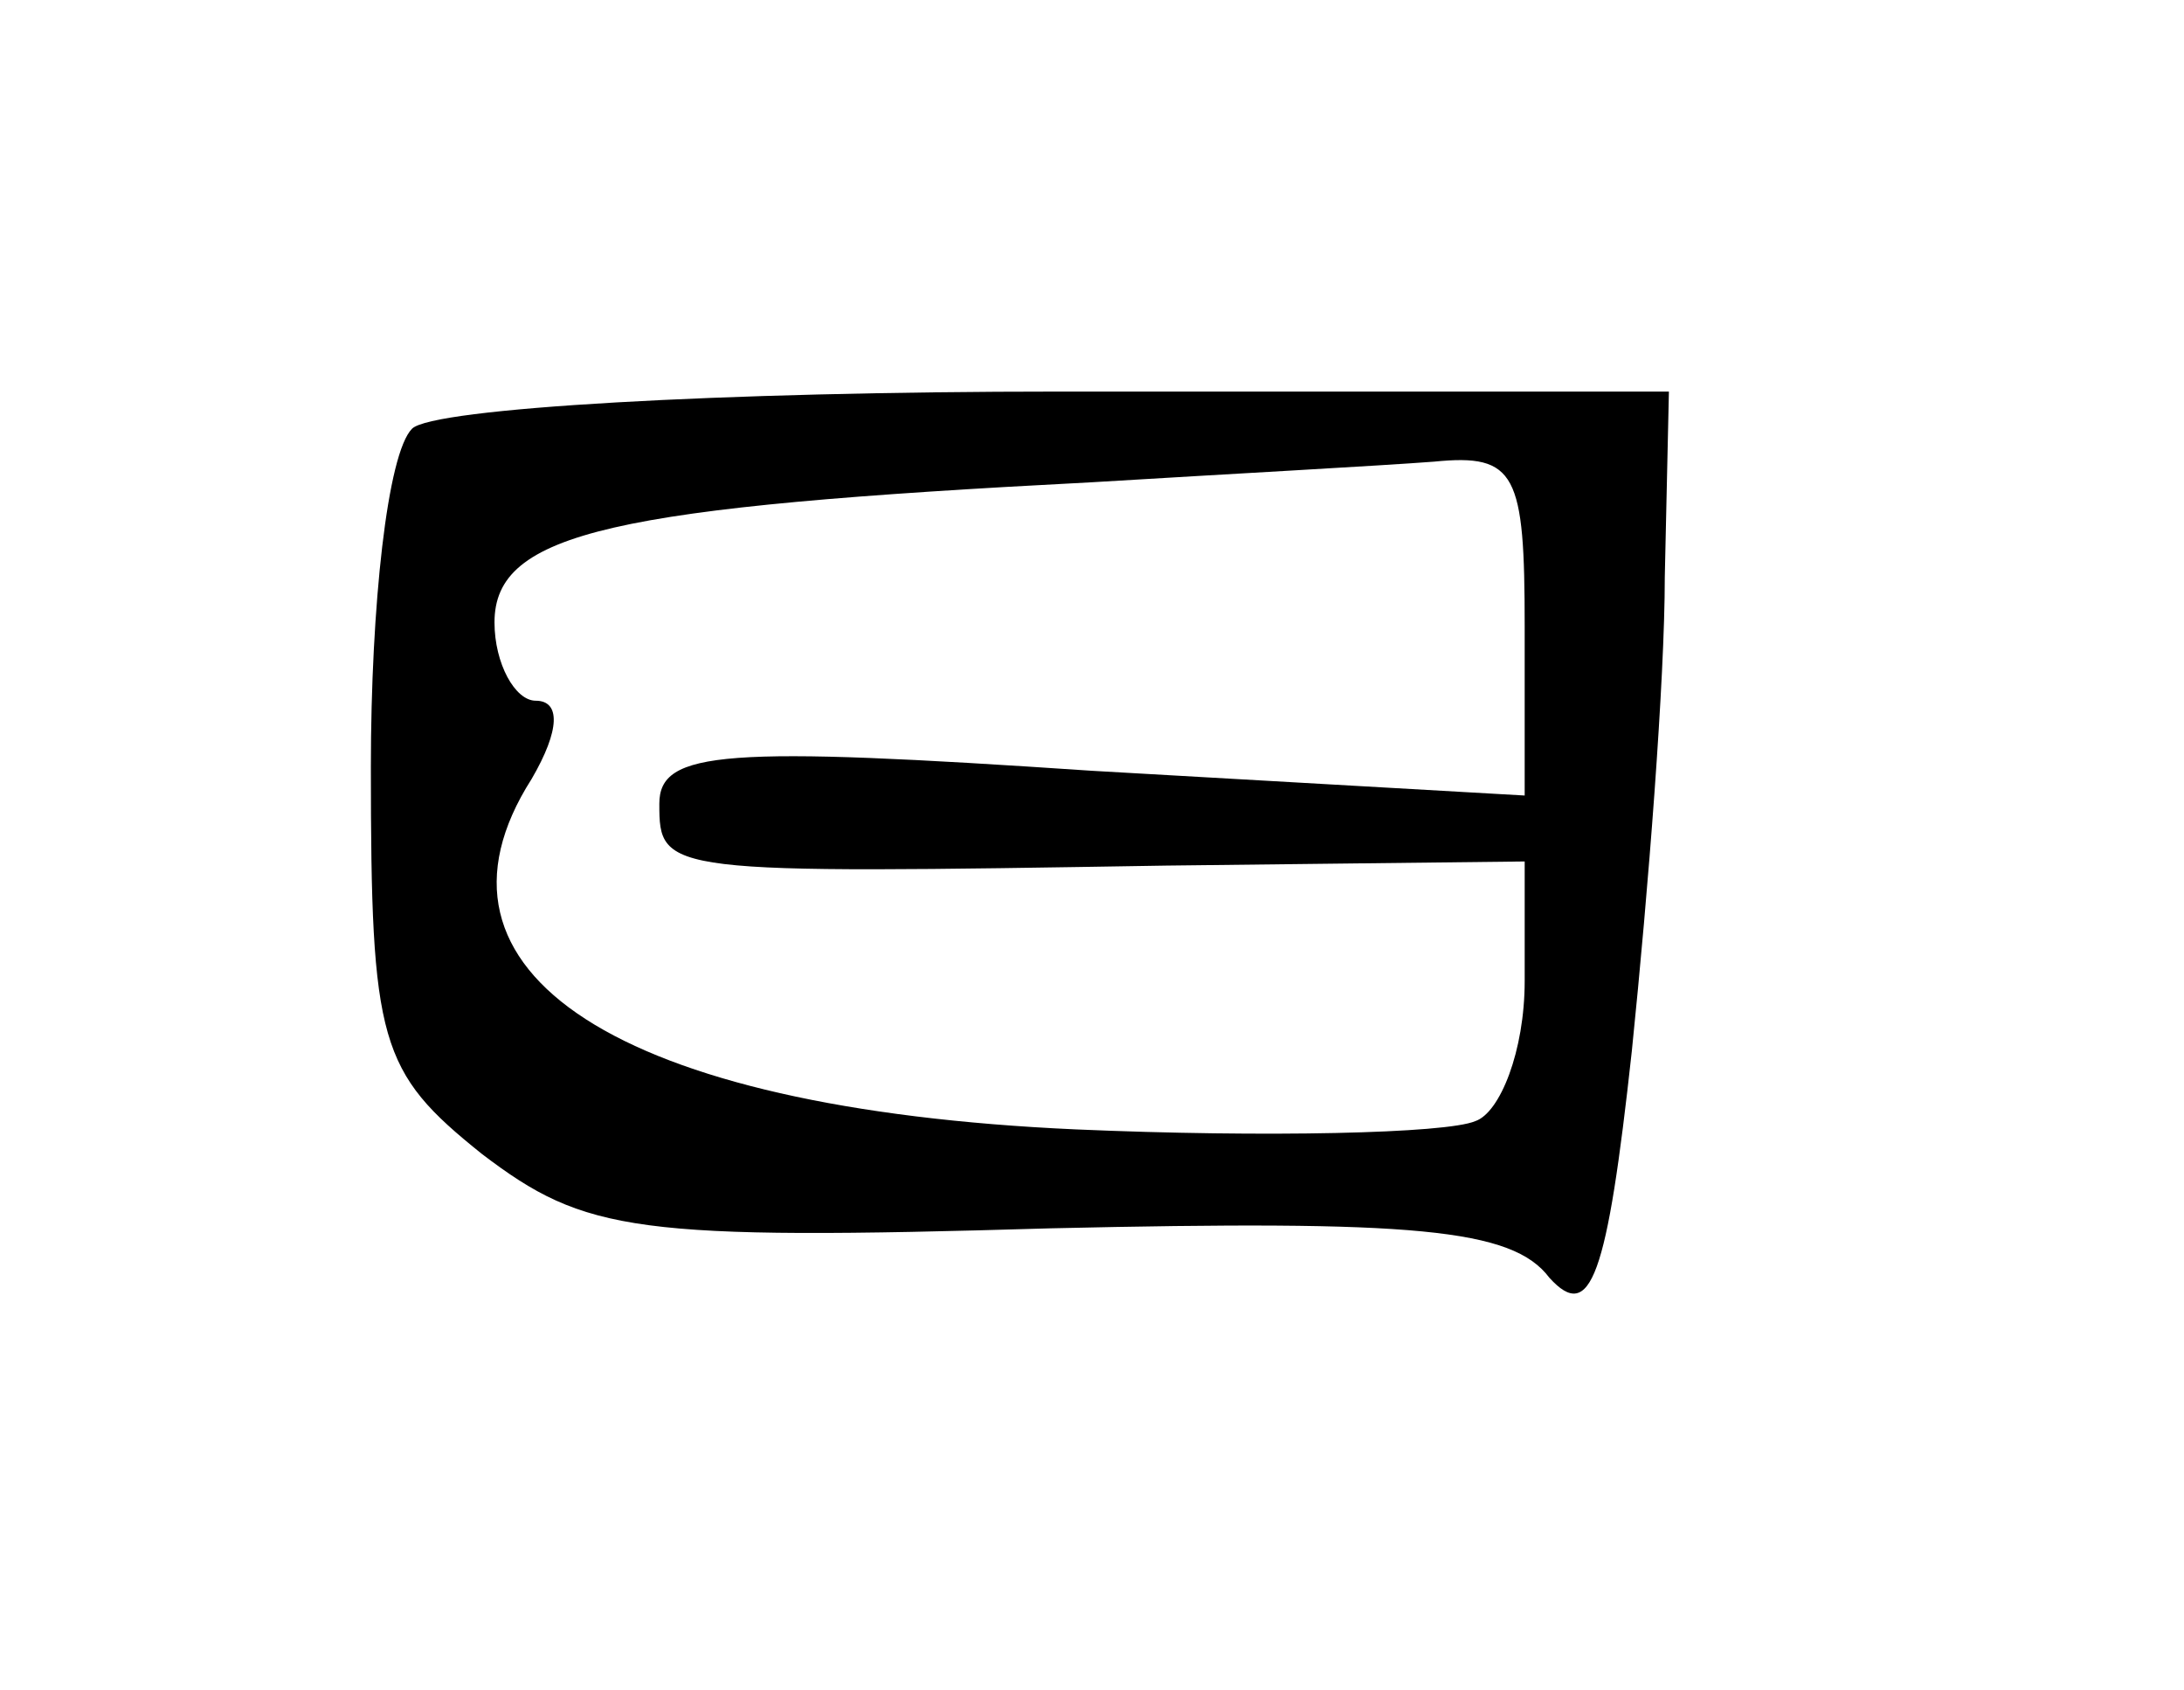 <?xml version="1.0" standalone="no"?>
<!DOCTYPE svg PUBLIC "-//W3C//DTD SVG 20010904//EN"
 "http://www.w3.org/TR/2001/REC-SVG-20010904/DTD/svg10.dtd">
<svg version="1.0" xmlns="http://www.w3.org/2000/svg"
 width="53pt" height="41pt" viewBox="0 0 53 41"
 preserveAspectRatio="xMidYMid meet">
<g transform="translate(0,41) scale(0.1,-0.1)"
fill="#000000" stroke="none">
<path d="M100 306 c-6 -6 -10 -43 -10 -82 0 -67 2 -74 27 -94 25 -19 37 -21
138 -18 88 2 112 0 121 -12 10 -11 14 0 20 55 4 39 8 90 8 115 l1 45 -148 0
c-82 0 -152 -4 -157 -9z m270 -48 l0 -41 -105 6 c-89 6 -105 5 -105 -8 0 -17
1 -17 123 -15 l87 1 0 -29 c0 -17 -6 -32 -12 -34 -7 -3 -51 -4 -97 -2 -111 5
-162 38 -132 85 7 12 7 19 1 19 -5 0 -10 9 -10 19 0 22 29 28 145 34 33 2 70
4 83 5 20 2 22 -3 22 -40z"/>
</g>
</svg>
